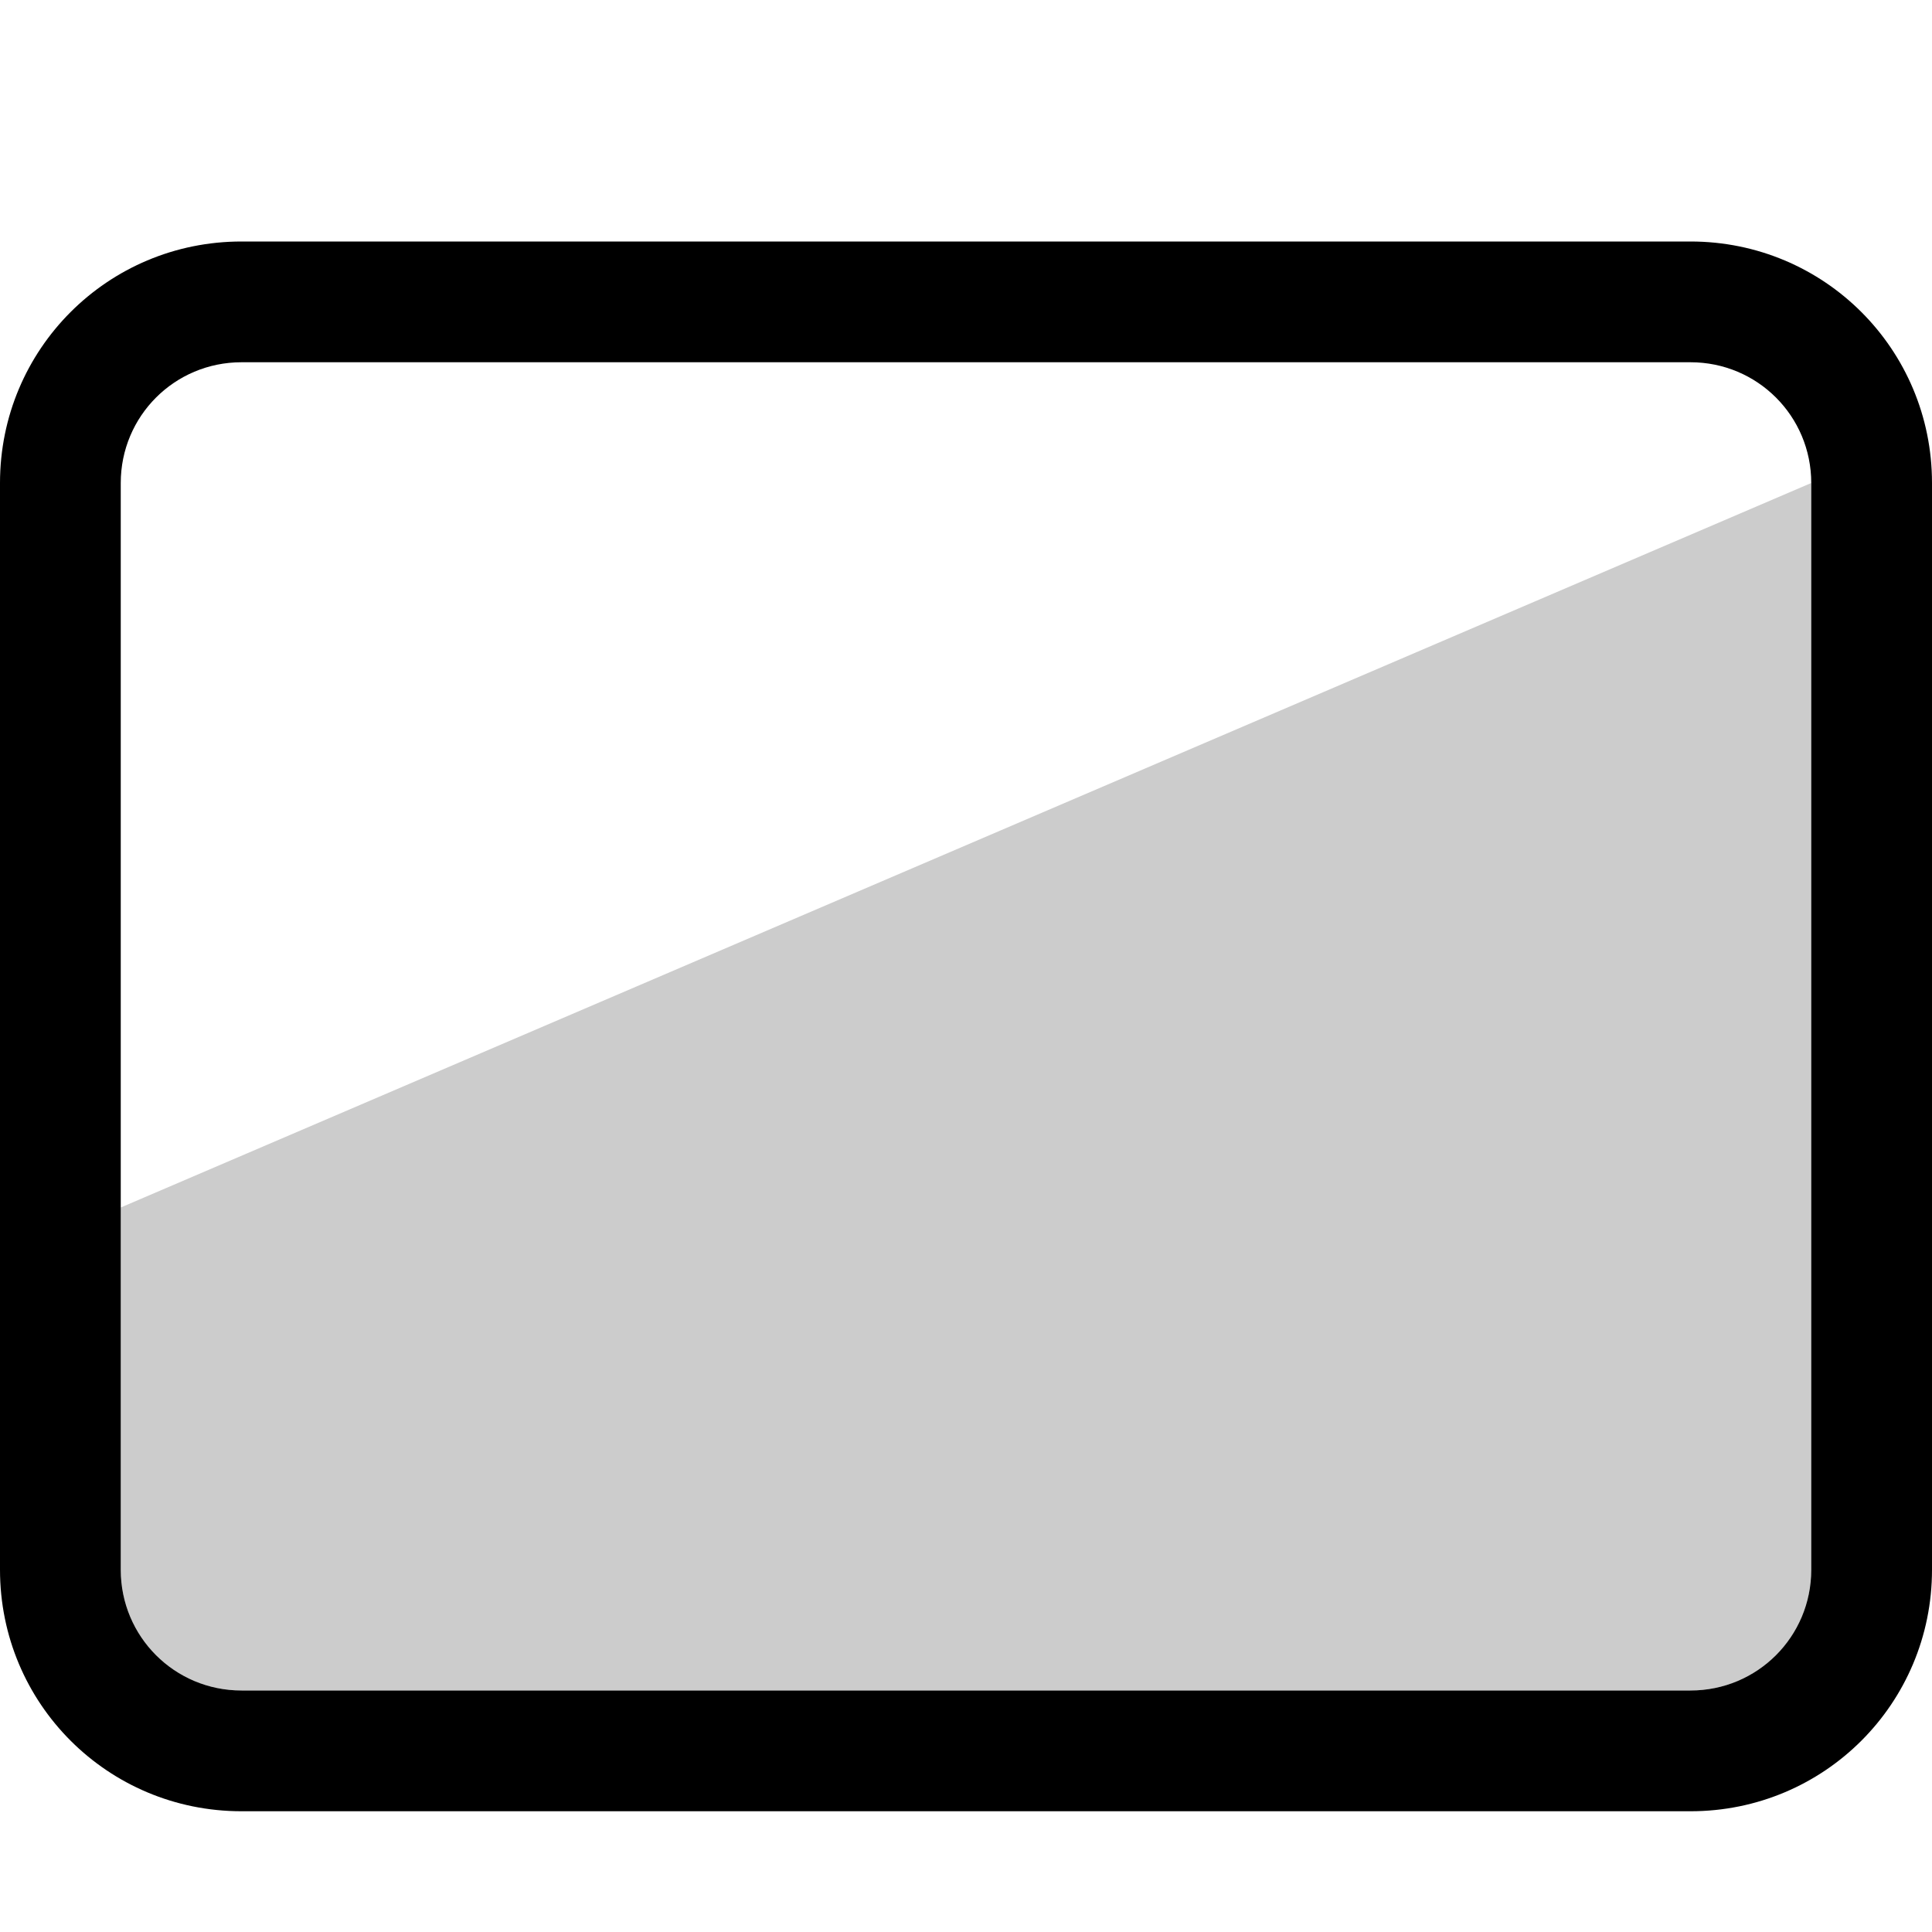 <svg xmlns="http://www.w3.org/2000/svg" viewBox="0 0 16 16">
    <path d="M15 4v9c0 .554-.446 1-1 1H2c-.554 0-1-.446-1-1v-3z" opacity=".2"/>
    <path d="M2 2C.892 2 0 2.892 0 4v9c0 1.108.892 2 2 2h12c1.108 0 2-.892 2-2V4c0-1.108-.892-2-2-2zm0 1h12c.554 0 1 .446 1 1v9c0 .554-.446 1-1 1H2c-.554 0-1-.446-1-1V4c0-.554.446-1 1-1z"/>
</svg>
